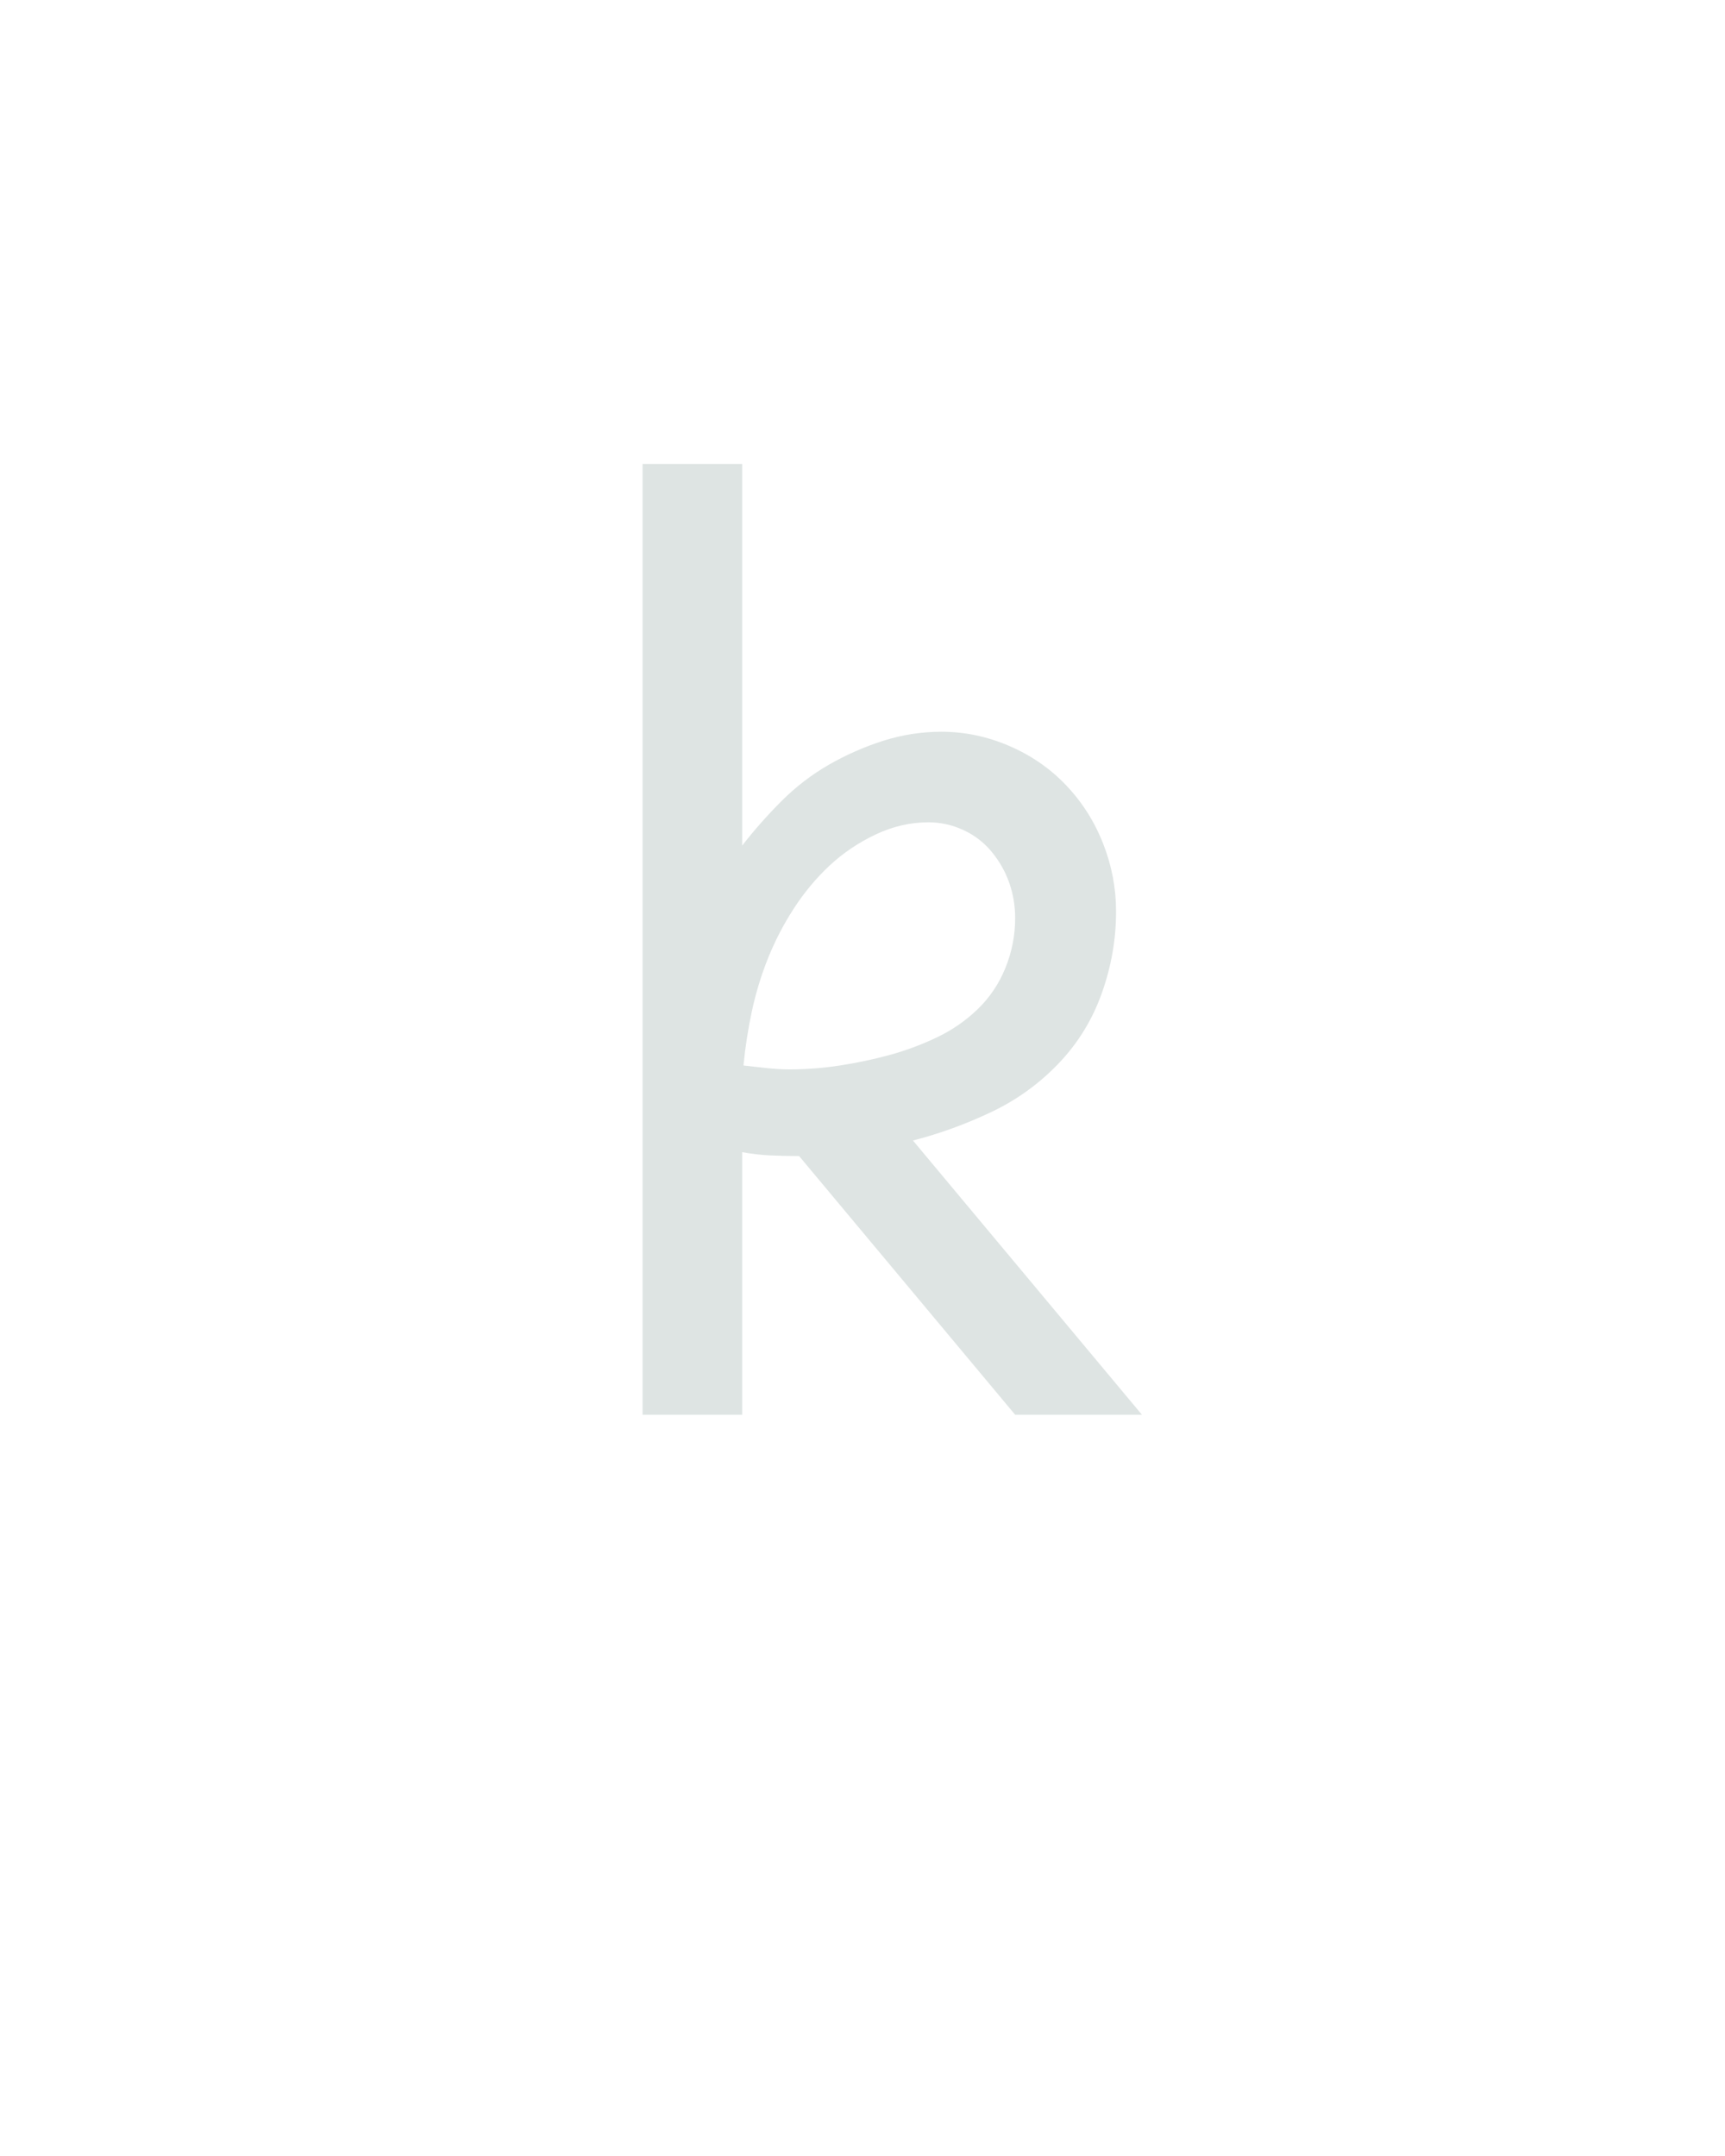 <?xml version="1.0" encoding="UTF-8" standalone="no"?>
<svg xmlns="http://www.w3.org/2000/svg" height="160" viewBox="0 0 128 160" width="128"><defs><path d="M 80 0 L 80 -735 L 157 -735 L 157 -440 Q 171 -458 187.5 -474.5 Q 204 -491 224 -502.5 Q 244 -514 266 -521 Q 288 -528 311 -528 Q 338 -528 363.5 -517 Q 389 -506 407.5 -486.5 Q 426 -467 436 -441.5 Q 446 -416 446 -389 Q 446 -357 435 -326 Q 424 -295 401.5 -271.5 Q 379 -248 349.5 -234 Q 320 -220 289 -212 L 466 0 L 368 0 L 201 -200 Q 201 -200 200.5 -200 Q 200 -200 200 -200 Q 189 -200 178.5 -200.5 Q 168 -201 157 -203 L 157 0 Z M 194 -267 Q 213 -267 232.5 -270 Q 252 -273 270.5 -278 Q 289 -283 307 -291.5 Q 325 -300 339 -313.5 Q 353 -327 360.5 -345.5 Q 368 -364 368 -384 Q 368 -398 363.5 -411 Q 359 -424 350 -435 Q 341 -446 328 -452 Q 315 -458 301 -458 Q 280 -458 260 -448.5 Q 240 -439 224.5 -424.5 Q 209 -410 197 -391.5 Q 185 -373 177 -353 Q 169 -333 164.5 -312 Q 160 -291 158 -270 Q 167 -269 176 -268 Q 185 -267 194 -267 Z " id="path1"/></defs><g><g data-source-text="k" fill="#dee4e3" transform="translate(40 104.992) rotate(0) scale(0.096)"><use href="#path1" transform="translate(0 0)"/></g></g></svg>